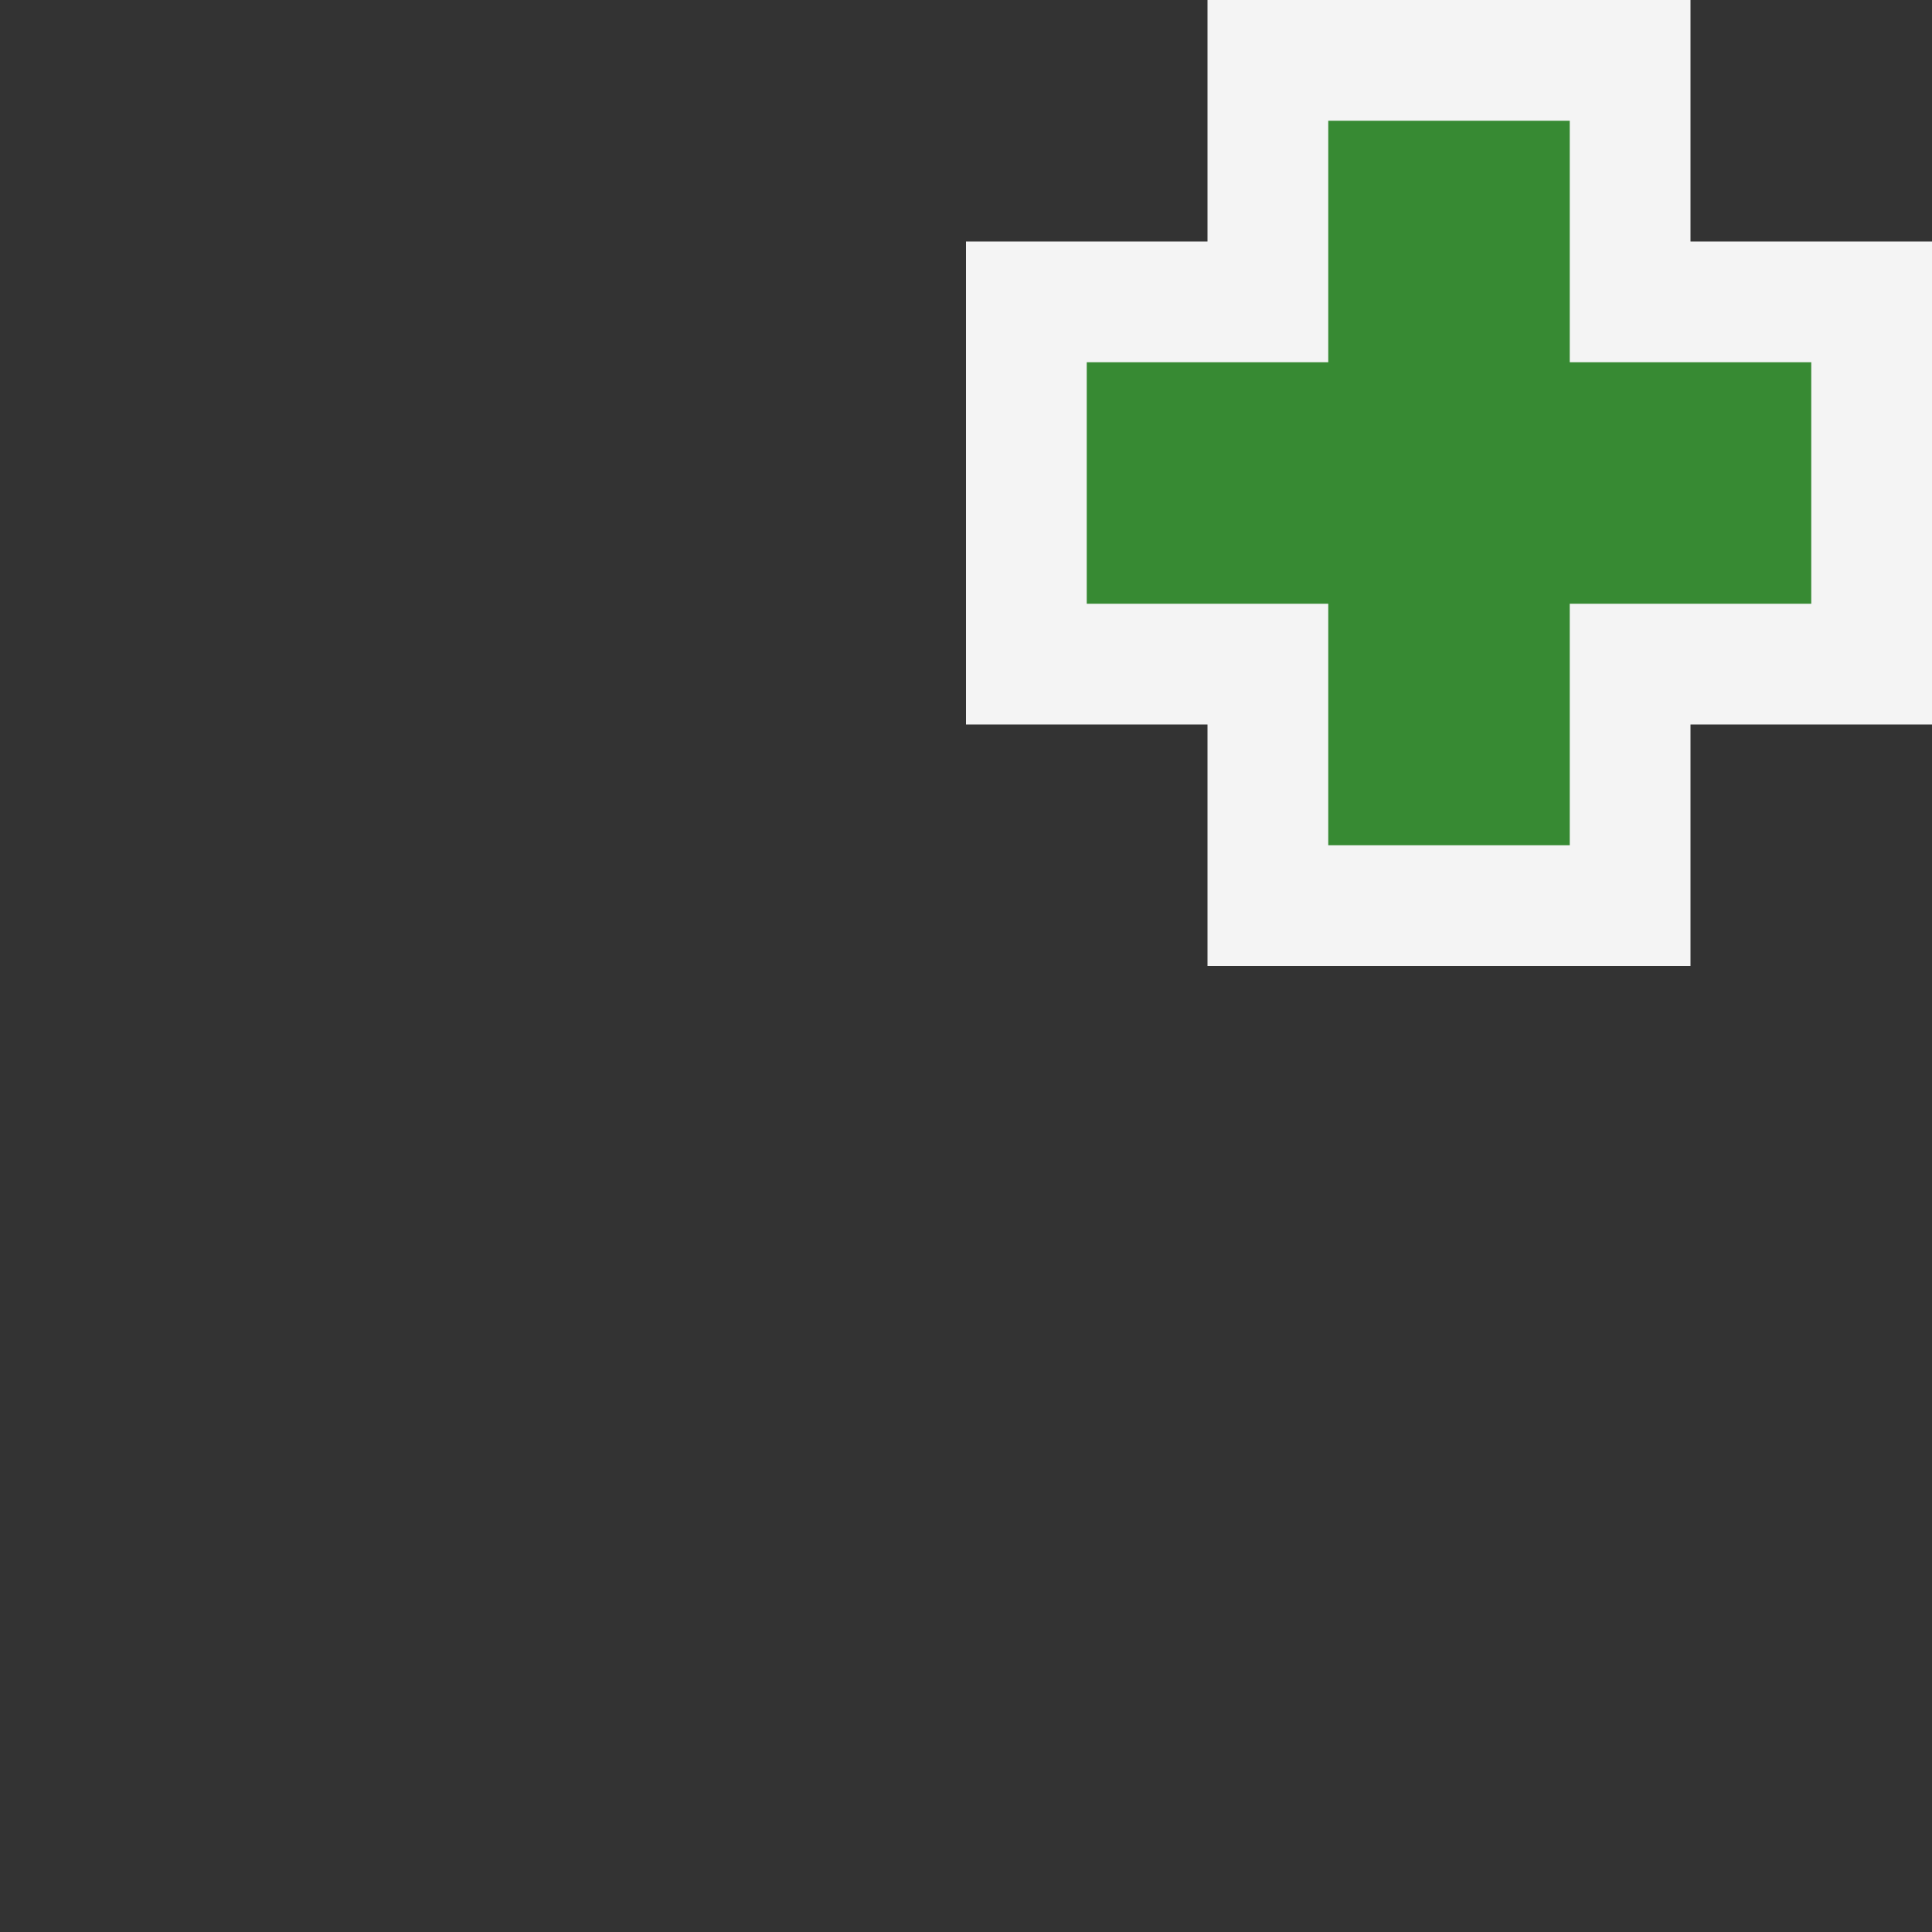 <svg ti:v="1" width="16" height="16" viewBox="0 0 16 16" xmlns="http://www.w3.org/2000/svg" xmlns:ti="urn:schemas-jetbrains-com:tisvg"><rect x="0" y="0" width="16" height="16" fill="#333333" stroke="none"/><rect id="frame" width="16" height="16" fill="none"/><g fill-rule="evenodd"><path d="M10 8V6H8V2h2V0h4v2h2v4h-2v2h-4z" fill="#F4F4F4"/><path d="M15 3h-2V1h-2v2H9v2h2v2h2V5h2V3z" fill="#378A33"/></g></svg>